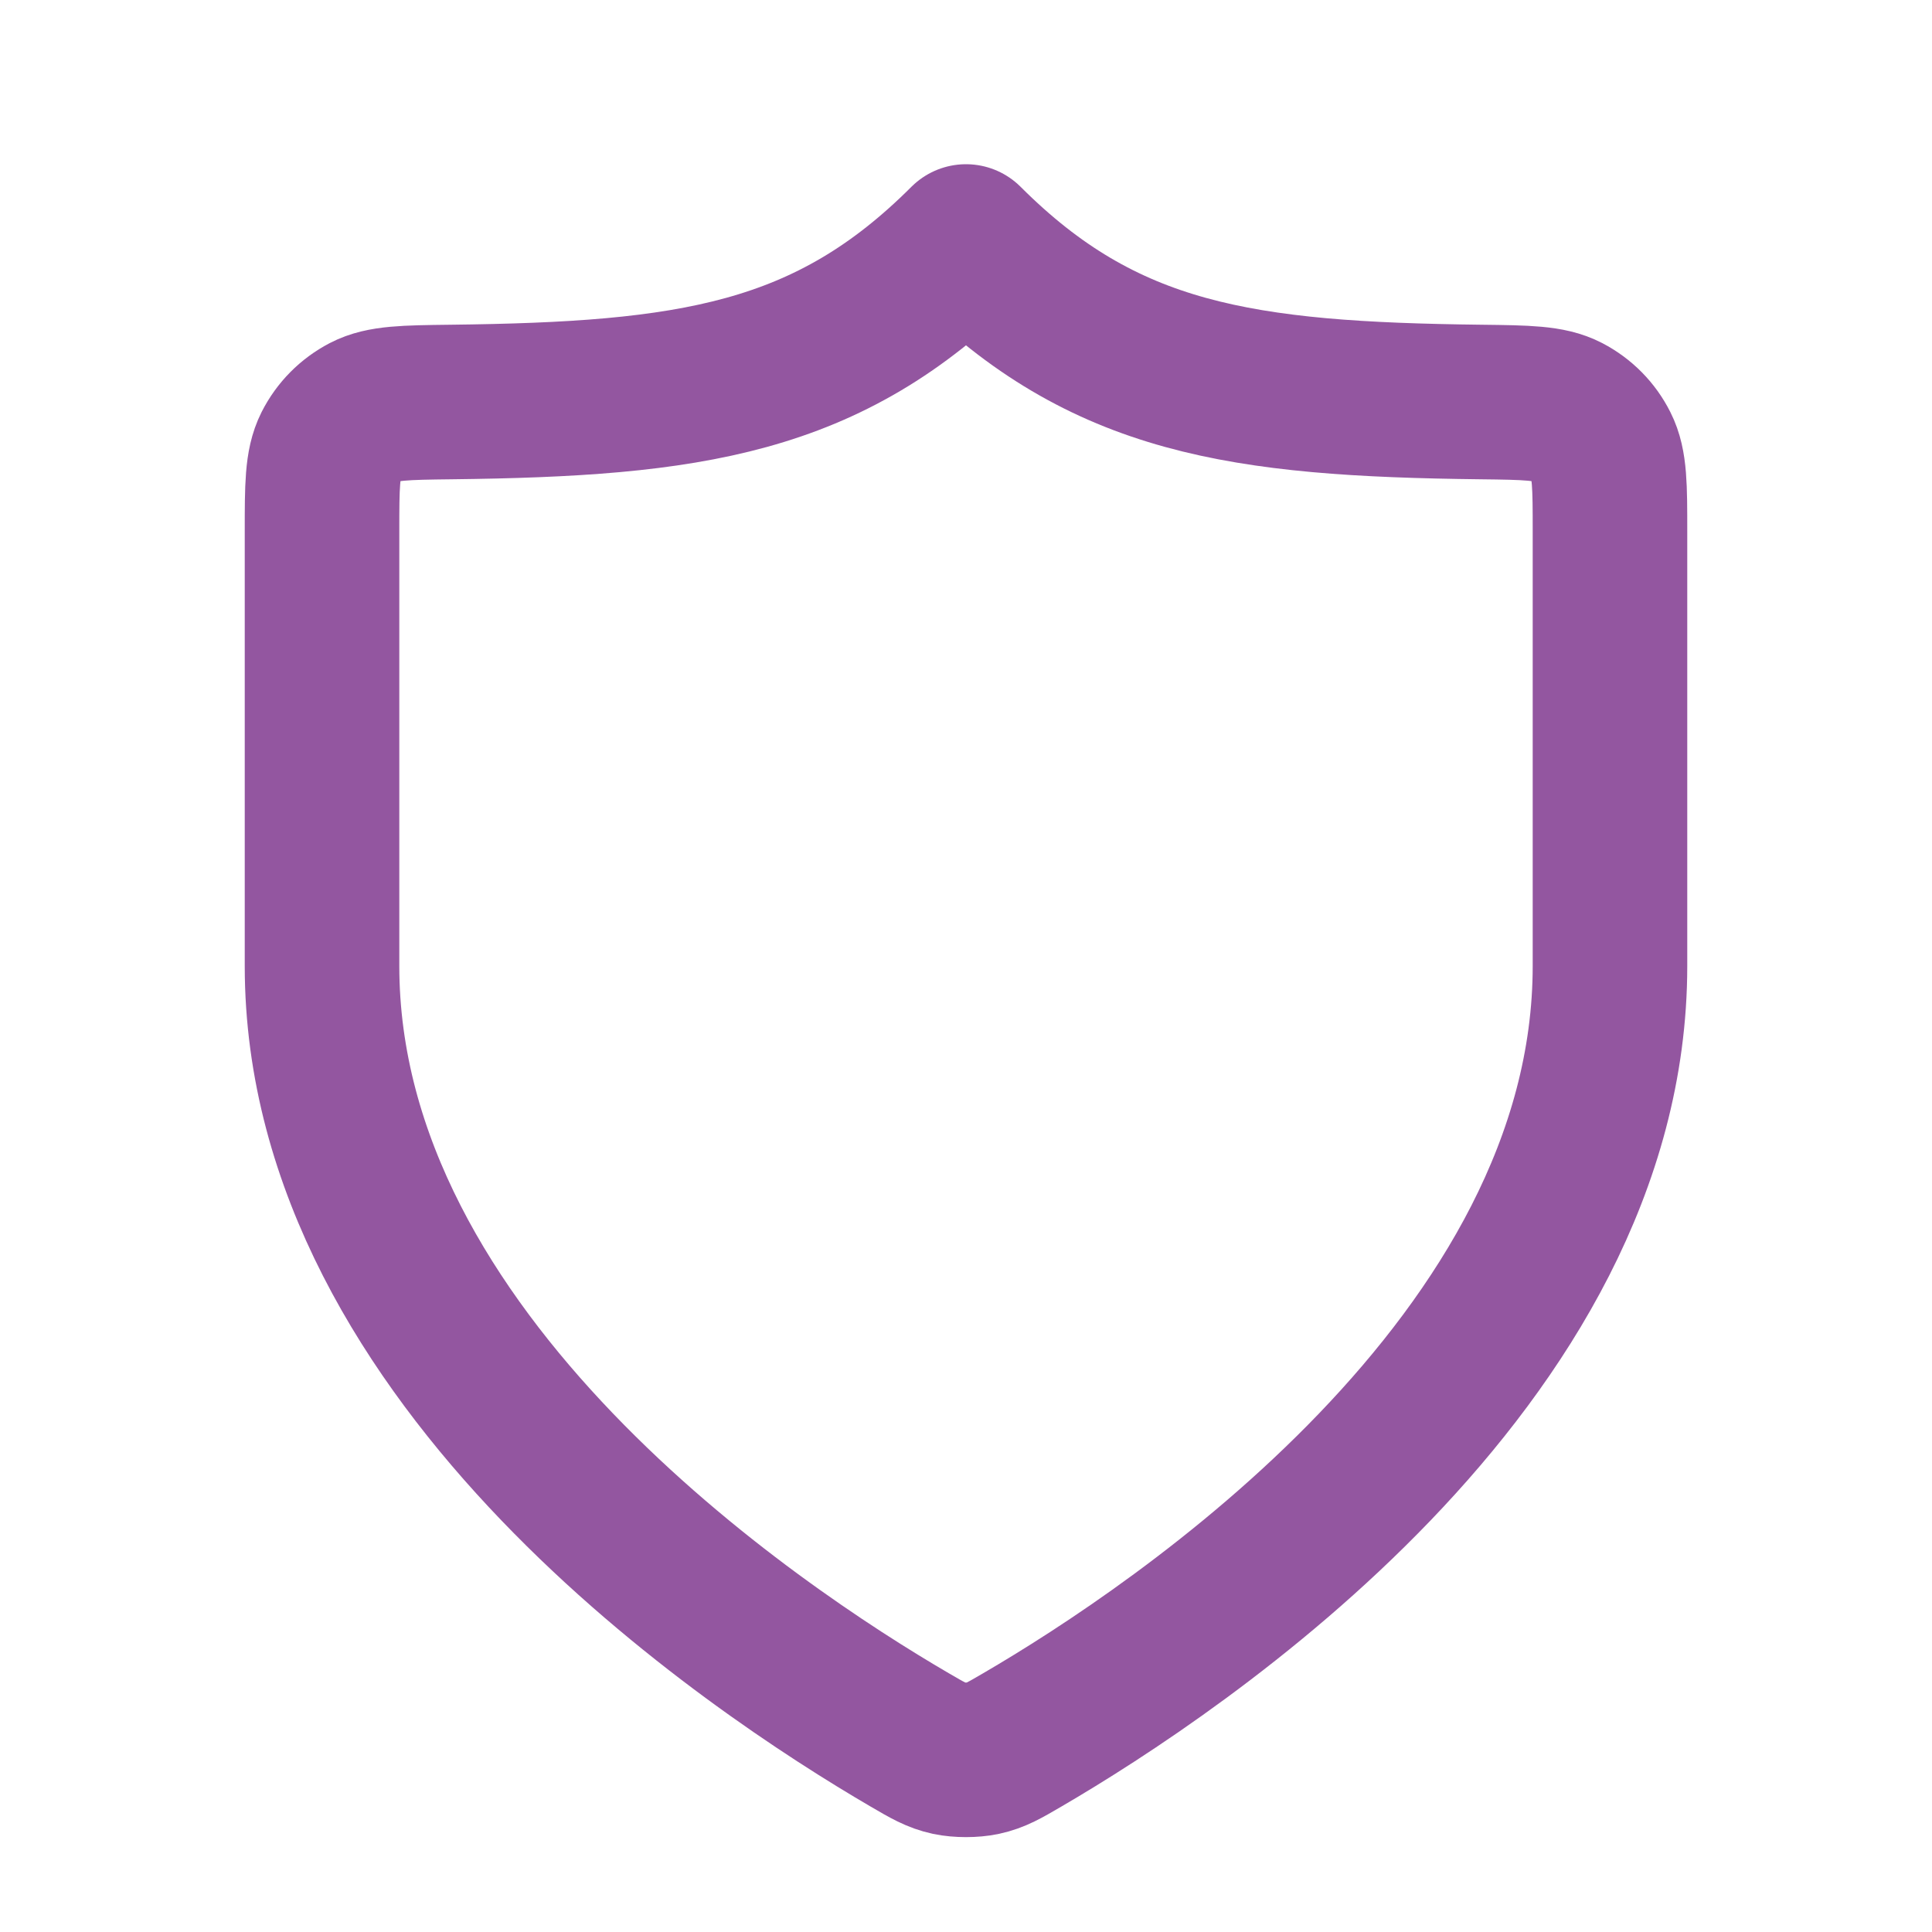 <svg width="25" height="25" viewBox="0 0 25 25" fill="none" xmlns="http://www.w3.org/2000/svg">
<path d="M11.773 22.515C12.004 22.65 12.119 22.717 12.281 22.752C12.408 22.779 12.592 22.779 12.718 22.752C12.881 22.717 12.996 22.65 13.227 22.515C15.256 21.332 20.833 17.613 20.833 12.5V6.875C20.833 6.294 20.833 6.003 20.721 5.782C20.622 5.585 20.467 5.429 20.272 5.327C20.052 5.213 19.756 5.209 19.165 5.202C16.07 5.166 14.285 4.91 12.5 3.125C10.715 4.91 8.93 5.166 5.835 5.202C5.243 5.209 4.948 5.213 4.728 5.327C4.533 5.429 4.378 5.585 4.278 5.782C4.167 6.003 4.167 6.294 4.167 6.875V12.5C4.167 17.613 9.744 21.332 11.773 22.515Z" stroke="#9356A0" stroke-width="2" stroke-linecap="round" stroke-linejoin="round"/>
</svg>
